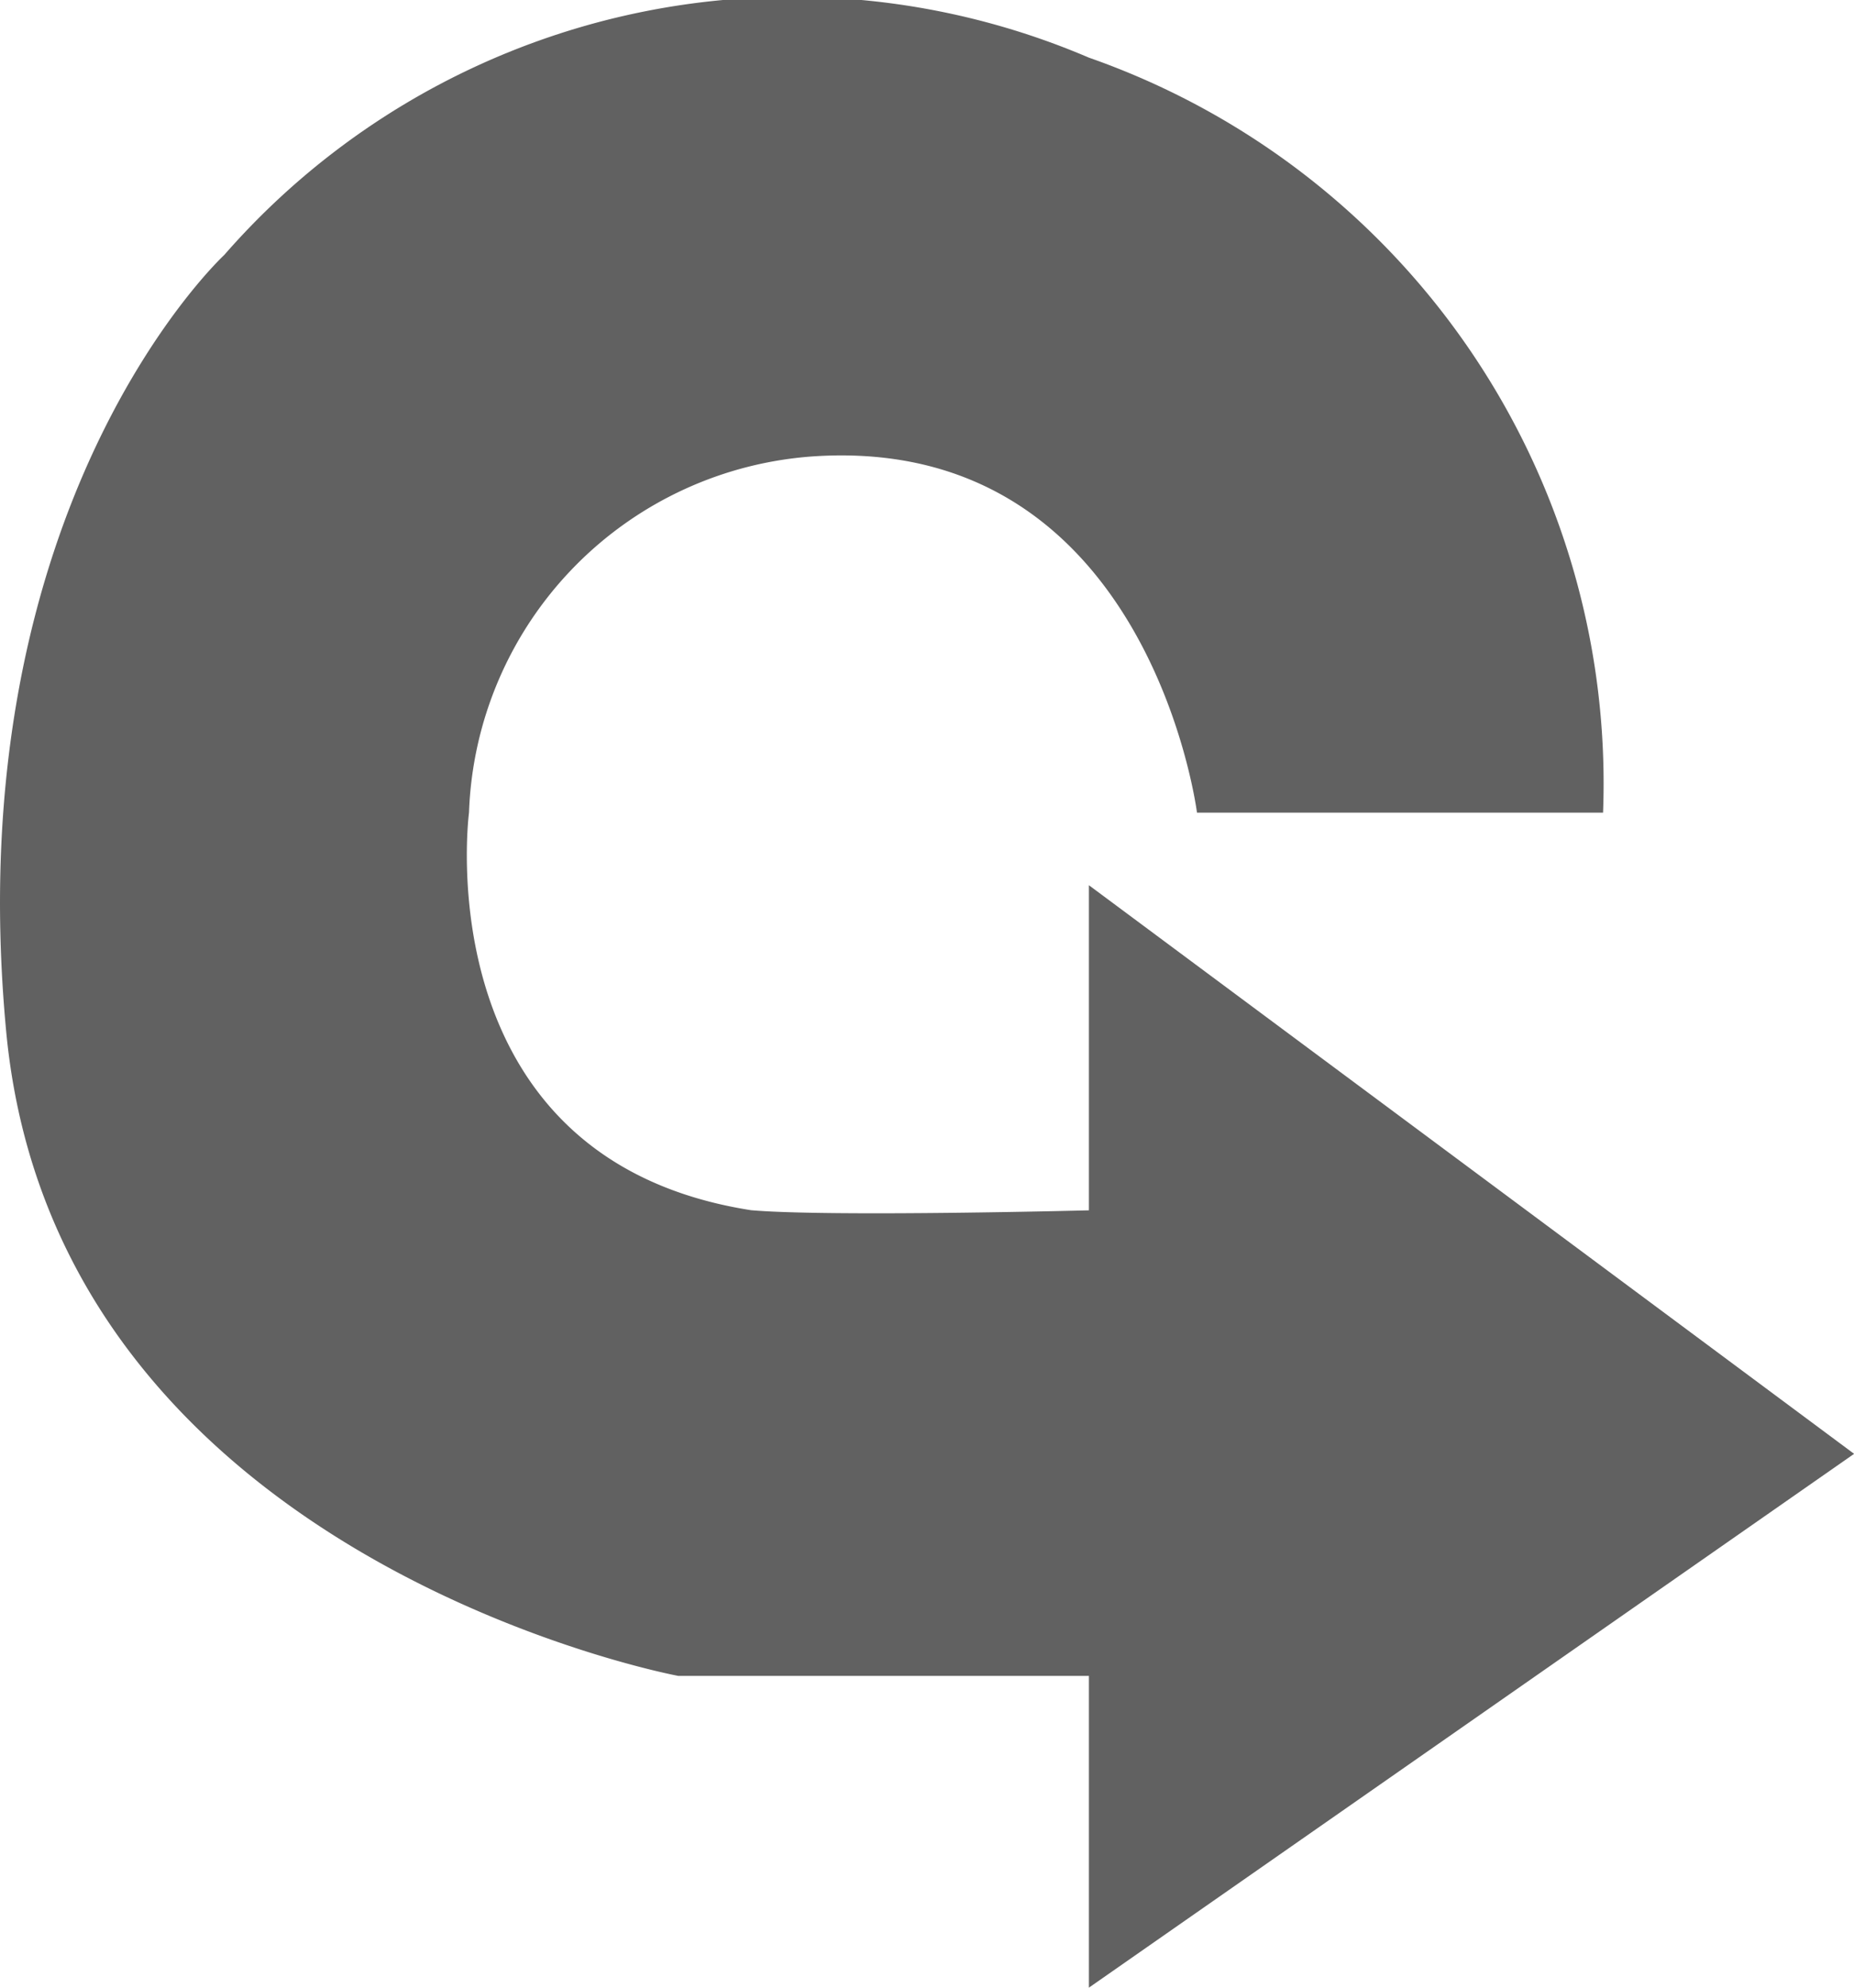 <svg xmlns="http://www.w3.org/2000/svg" width="16.793" height="18" viewBox="0 0 16.793 18">
  <path id="Path_9" data-name="Path 9" d="M389.792,182.184V179.24l6.931,5.149-6.931,4.834V186.4h-3.719s-5.637-1.048-6.088-5.836,1.975-7.031,1.975-7.031a6.83,6.83,0,0,1,7.832-1.787,6.963,6.963,0,0,1,4.657,6.837h-3.678s-.432-3.41-3.451-3.228a3.352,3.352,0,0,0-3.143,3.228s-.413,3.137,2.556,3.6C387.45,182.245,389.792,182.184,389.792,182.184Z" transform="translate(-379.929 -171.224)" fill="#616161"/>
</svg>
